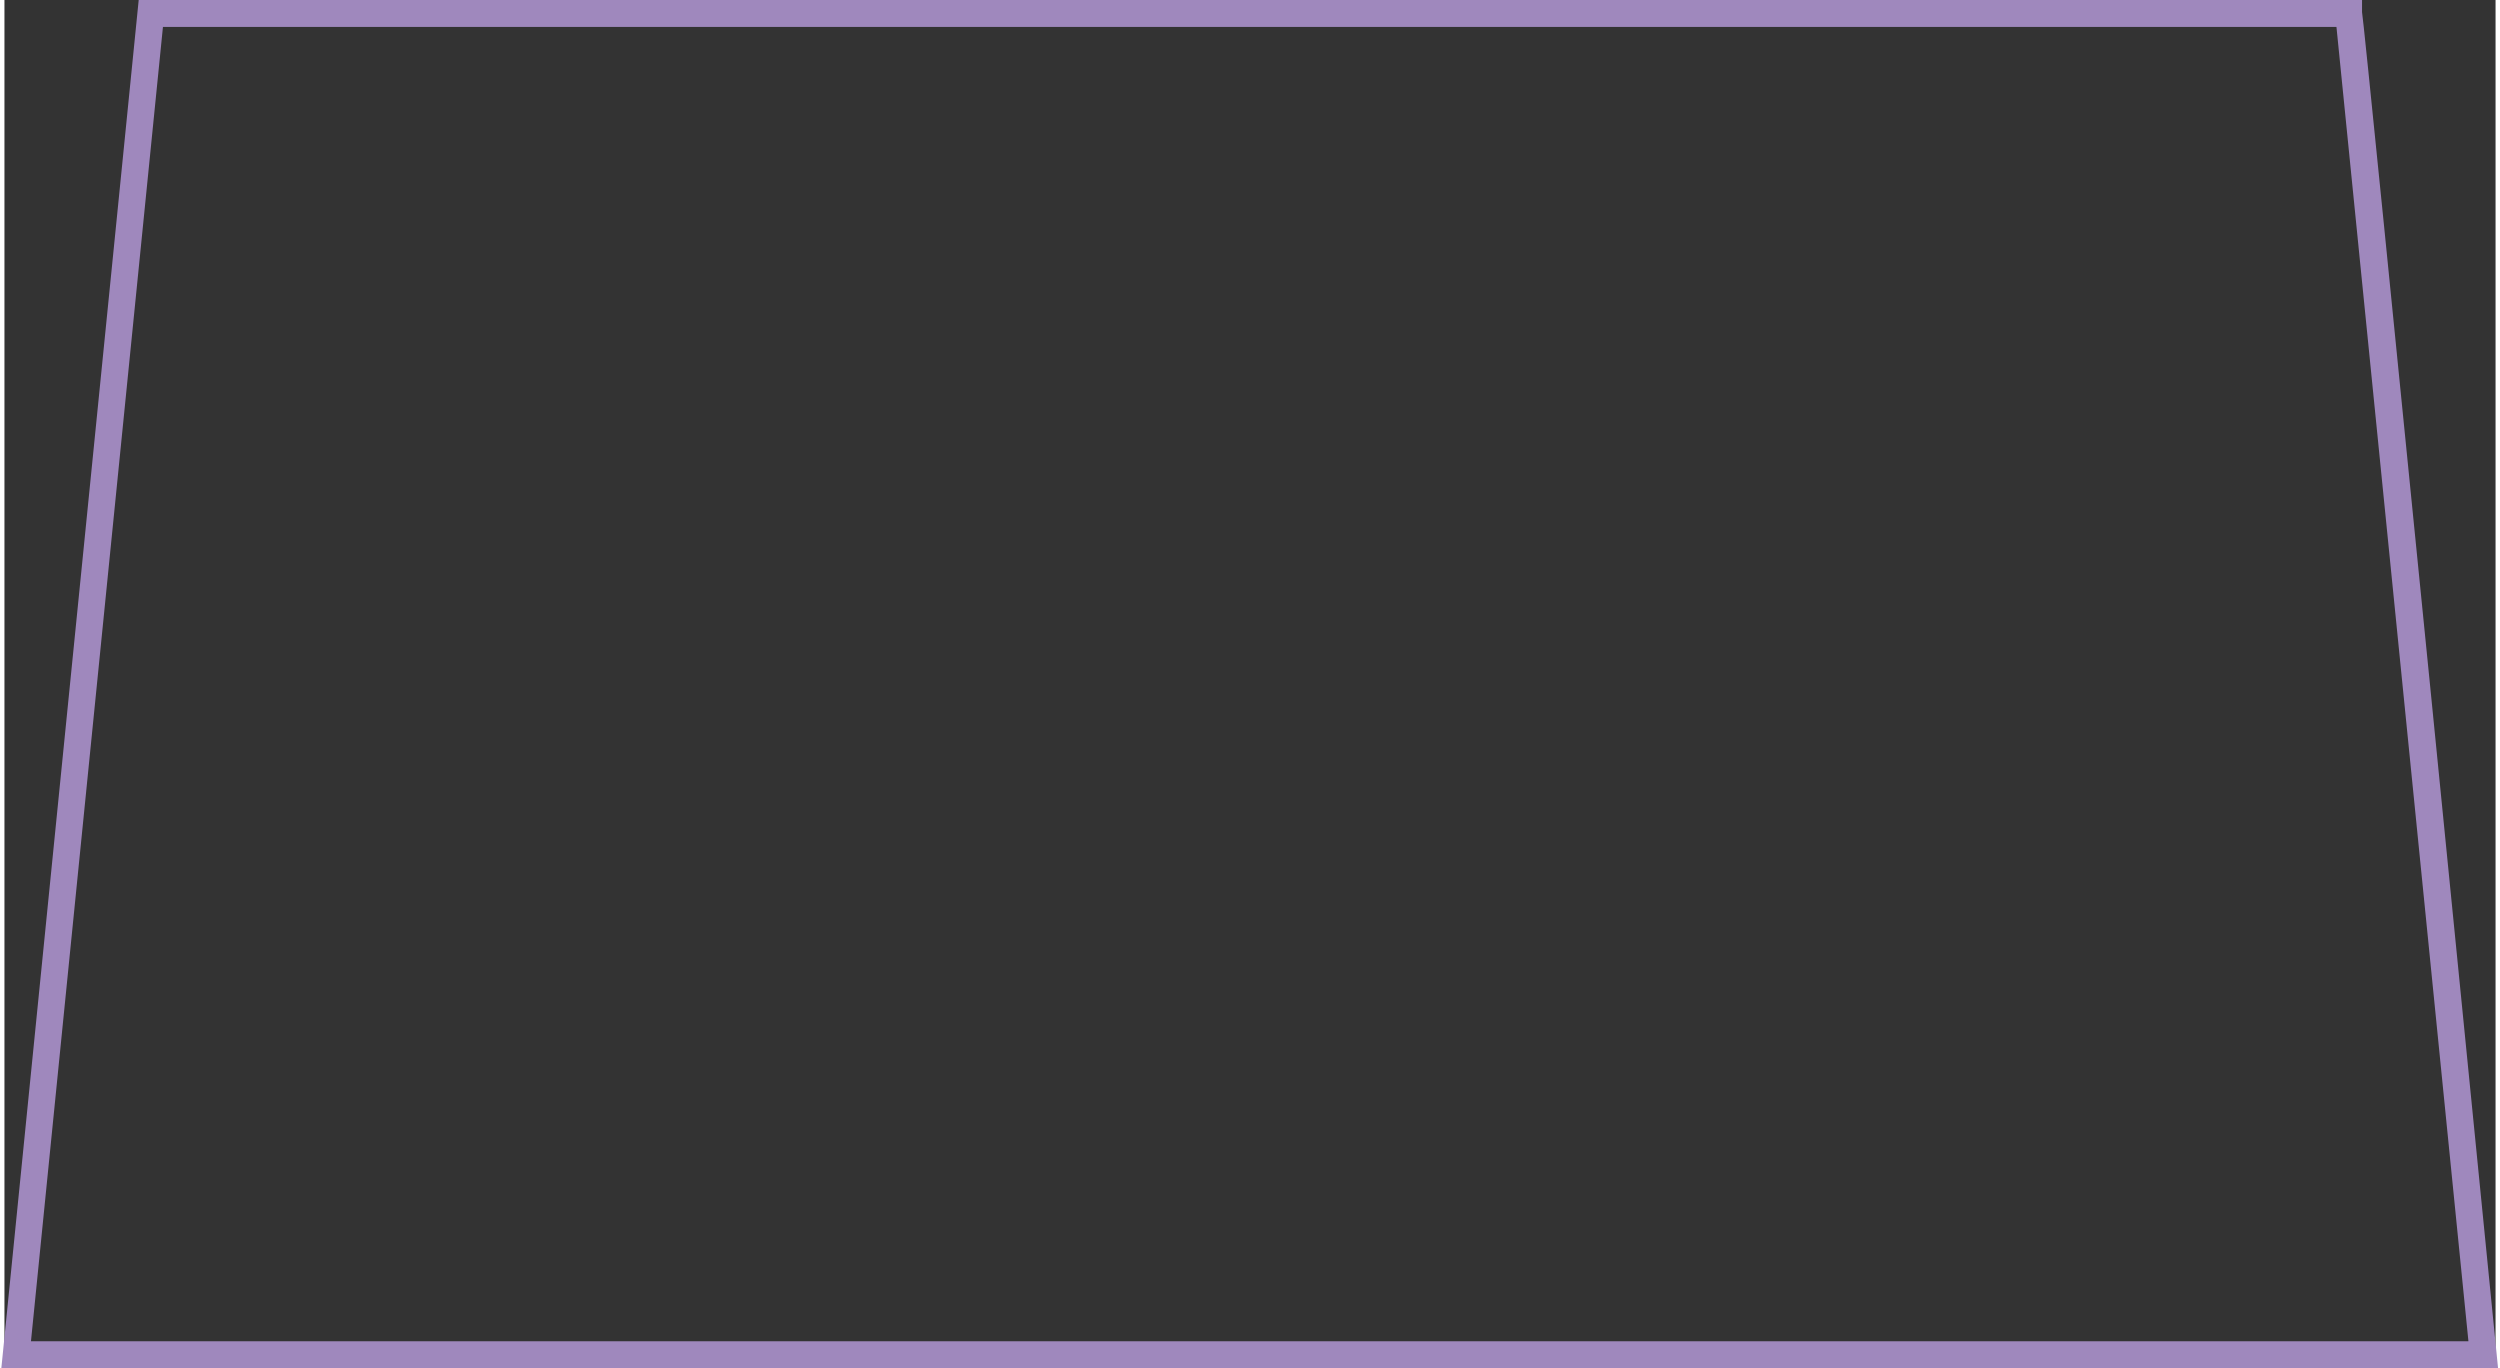 <?xml version="1.0" encoding="utf-8"?>
<!DOCTYPE svg PUBLIC "-//W3C//DTD SVG 1.1//EN" "http://www.w3.org/Graphics/SVG/1.1/DTD/svg11.dtd">
<svg version="1.1" xmlns="http://www.w3.org/2000/svg" xmlns:xlink="http://www.w3.org/1999/xlink" xmlns:xml="http://www.w3.org/XML/1998/namespace" width="994" height="544" viewBox="0.931, 0, 184.983, 101.6" id="Layer_2" data-name="Layer 2">
  <rect x="0.931" y="0" width="184.983" height="101.6" fill="#333333" stroke="none"/>
  <defs>
    <style>
      .cls-1 {
        
      }

      .cls-2 {
        fill: #9f88bd;
      }

      .cls-2, .cls-3 {
        stroke-width: 0px;
      }

      .cls-3 {
        fill: #FFFFFF; fill-opacity:0.002;
      }
    </style>
  </defs>
  <g id="Layer_1-2" data-name="Layer 1-2" class="cls-1">
    <path d="m12.7 2 h161.4 l9.8 97.6 H2.9 L12.7 2 Z" stroke-width="0px" fill-opacity="0" class="cls-3" style="fill:white;" />
  </g>
  <g id="Layer_1-2_00000149379245485333692380000011956426609671512753_unfilled" data-name="Layer 1-2 00000149379245485333692380000011956426609671512753 unfilled">
    <path d="m186.1 101.6 H0.7 L10.9 0 h165.1 v0.9 c0.1 0 10.1 100.7 10.1 100.7 Z M2.9 99.6 h181 L174.1 2 H12.7 L2.9 99.6 Z" stroke-width="0px" class="cls-2" style="fill:#9F88BD;" />
  </g>
</svg>